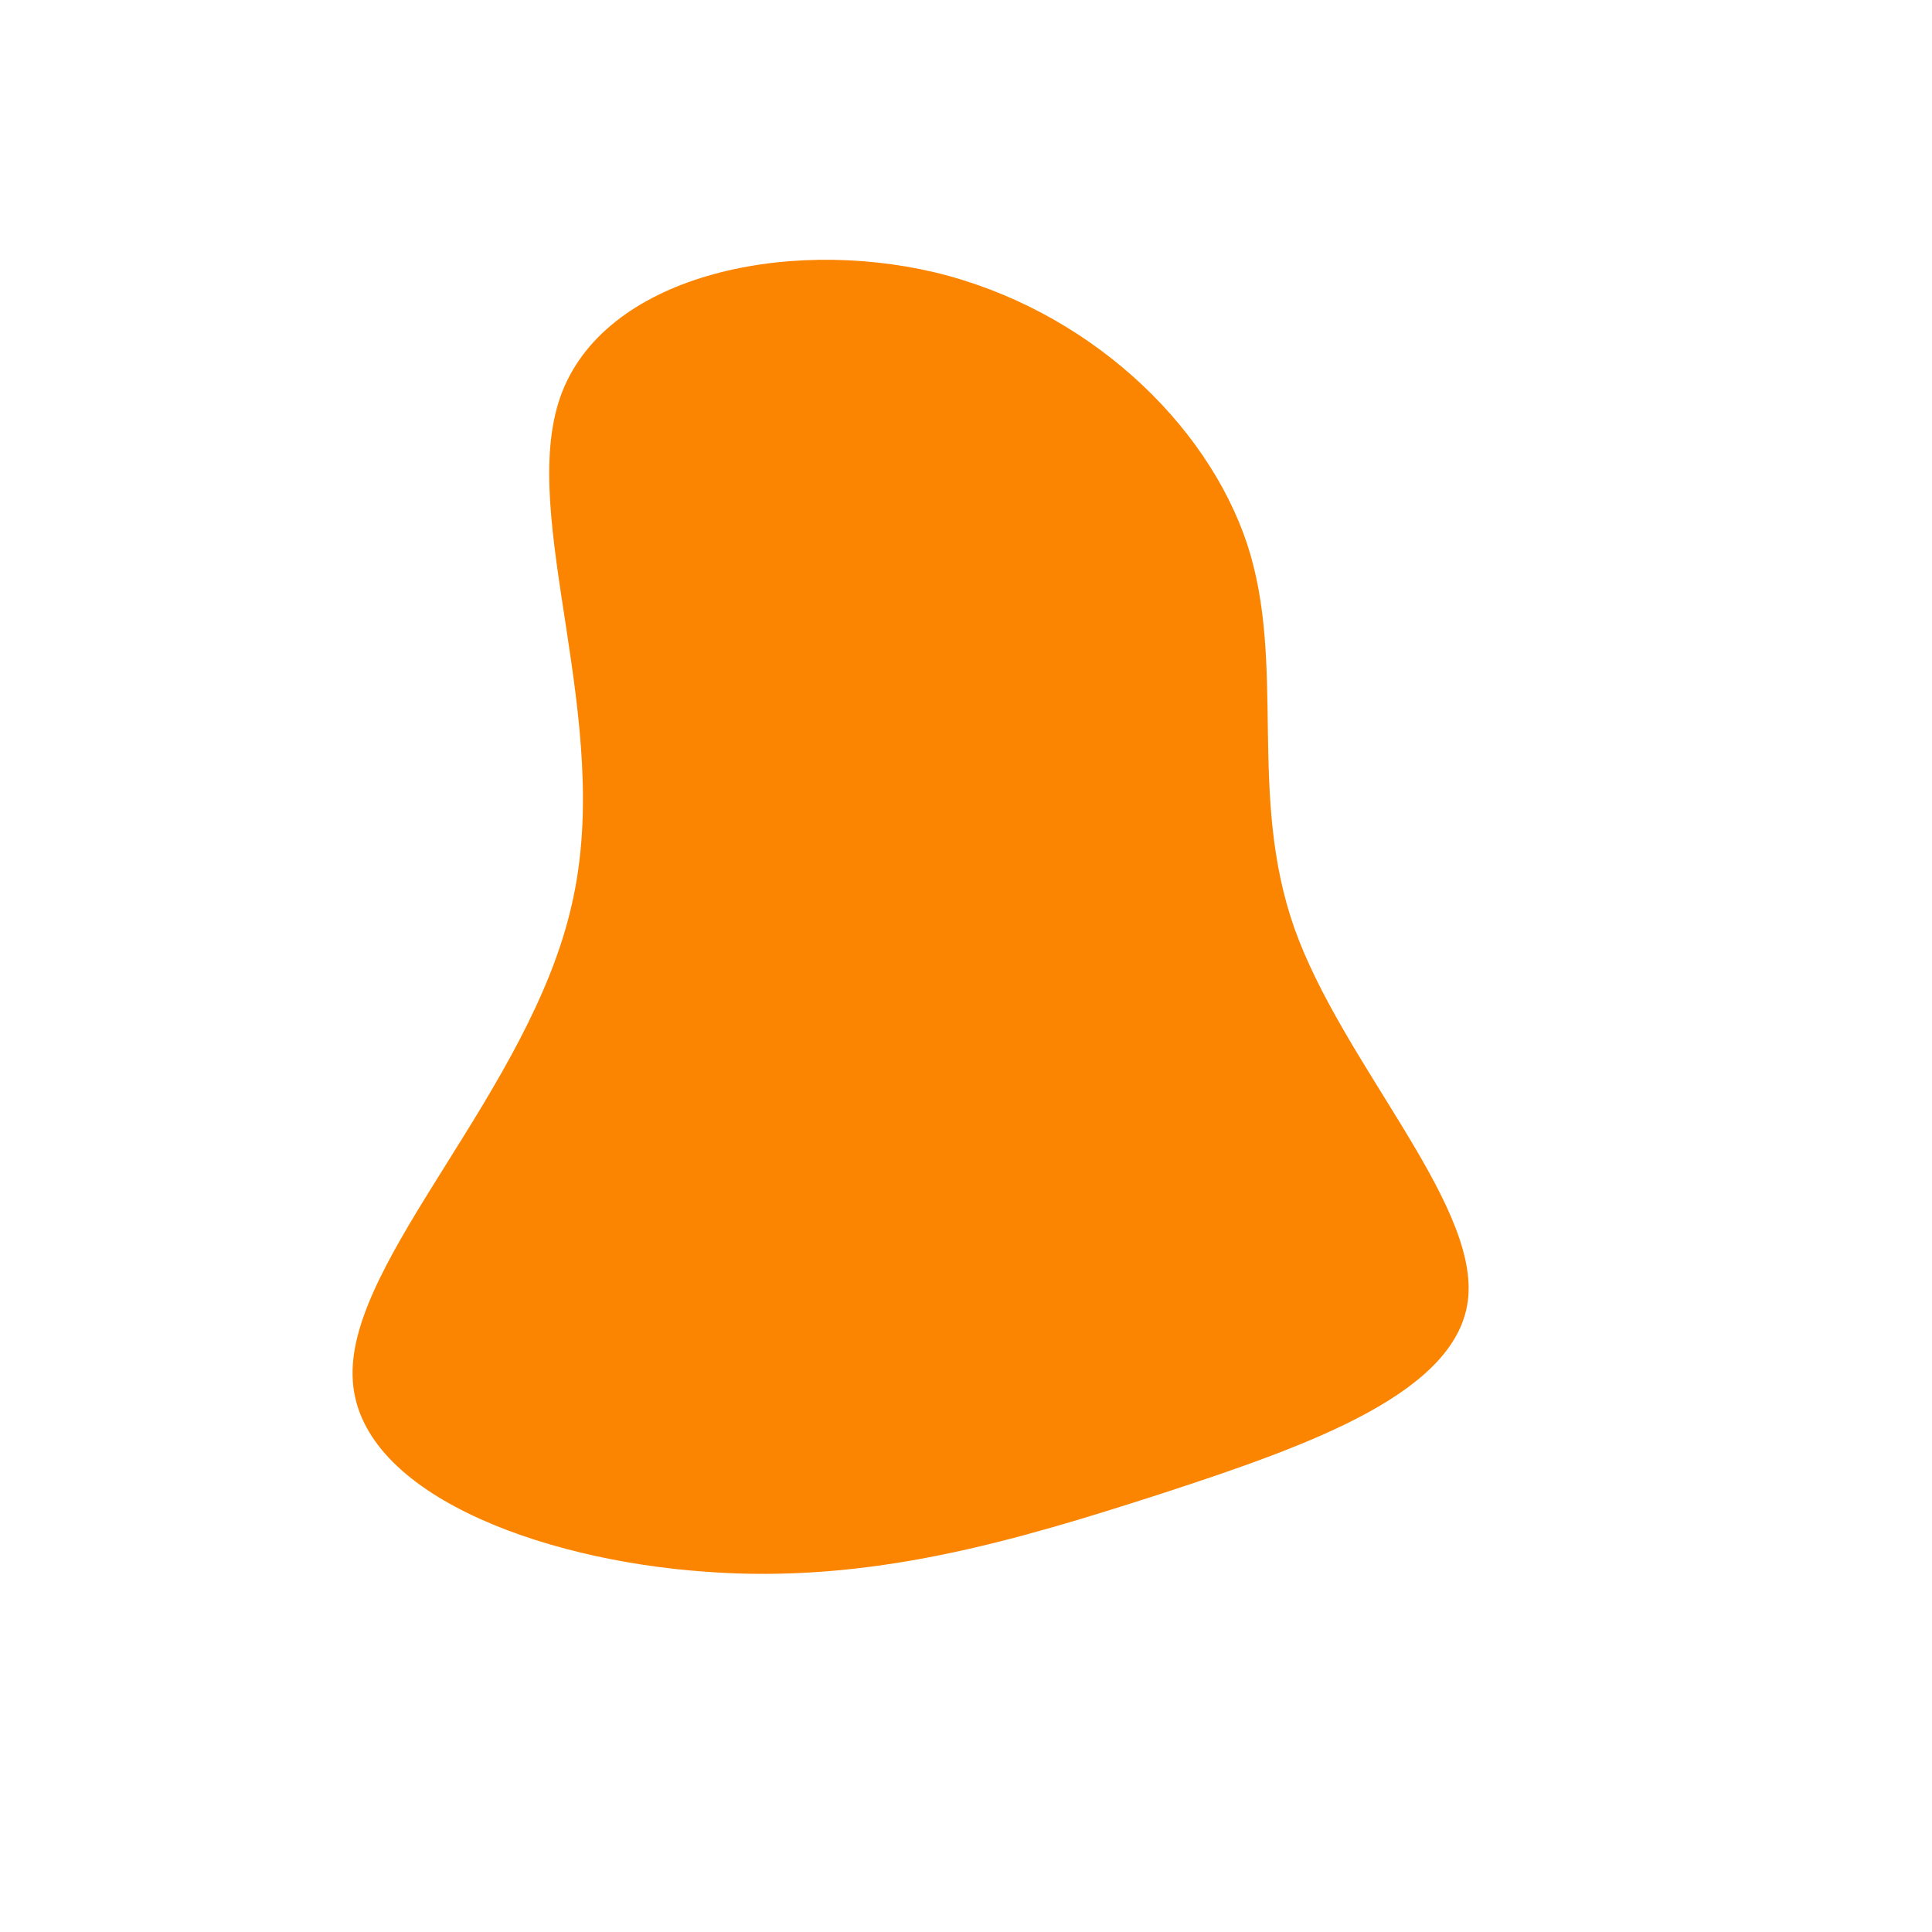 <?xml version="1.0" standalone="no"?>
<svg viewBox="0 0 200 200" xmlns="http://www.w3.org/2000/svg">
  <path fill="#fb8500" d="M29.1,-43.7C33.2,-31.2,29.1,-17.8,34,-3.9C38.9,9.9,52.8,24.2,52,34.2C51.2,44.1,35.6,49.6,20.3,54.6C5.1,59.5,-9.9,64,-27,62.7C-44.1,61.5,-63.3,54.5,-63.5,42.4C-63.8,30.2,-45.1,12.8,-40.8,-6.4C-36.4,-25.5,-46.4,-46.3,-42,-58.9C-37.6,-71.4,-18.8,-75.5,-3.2,-71.8C12.5,-68,24.9,-56.3,29.1,-43.7Z" transform="translate(100 100)" />
</svg>
